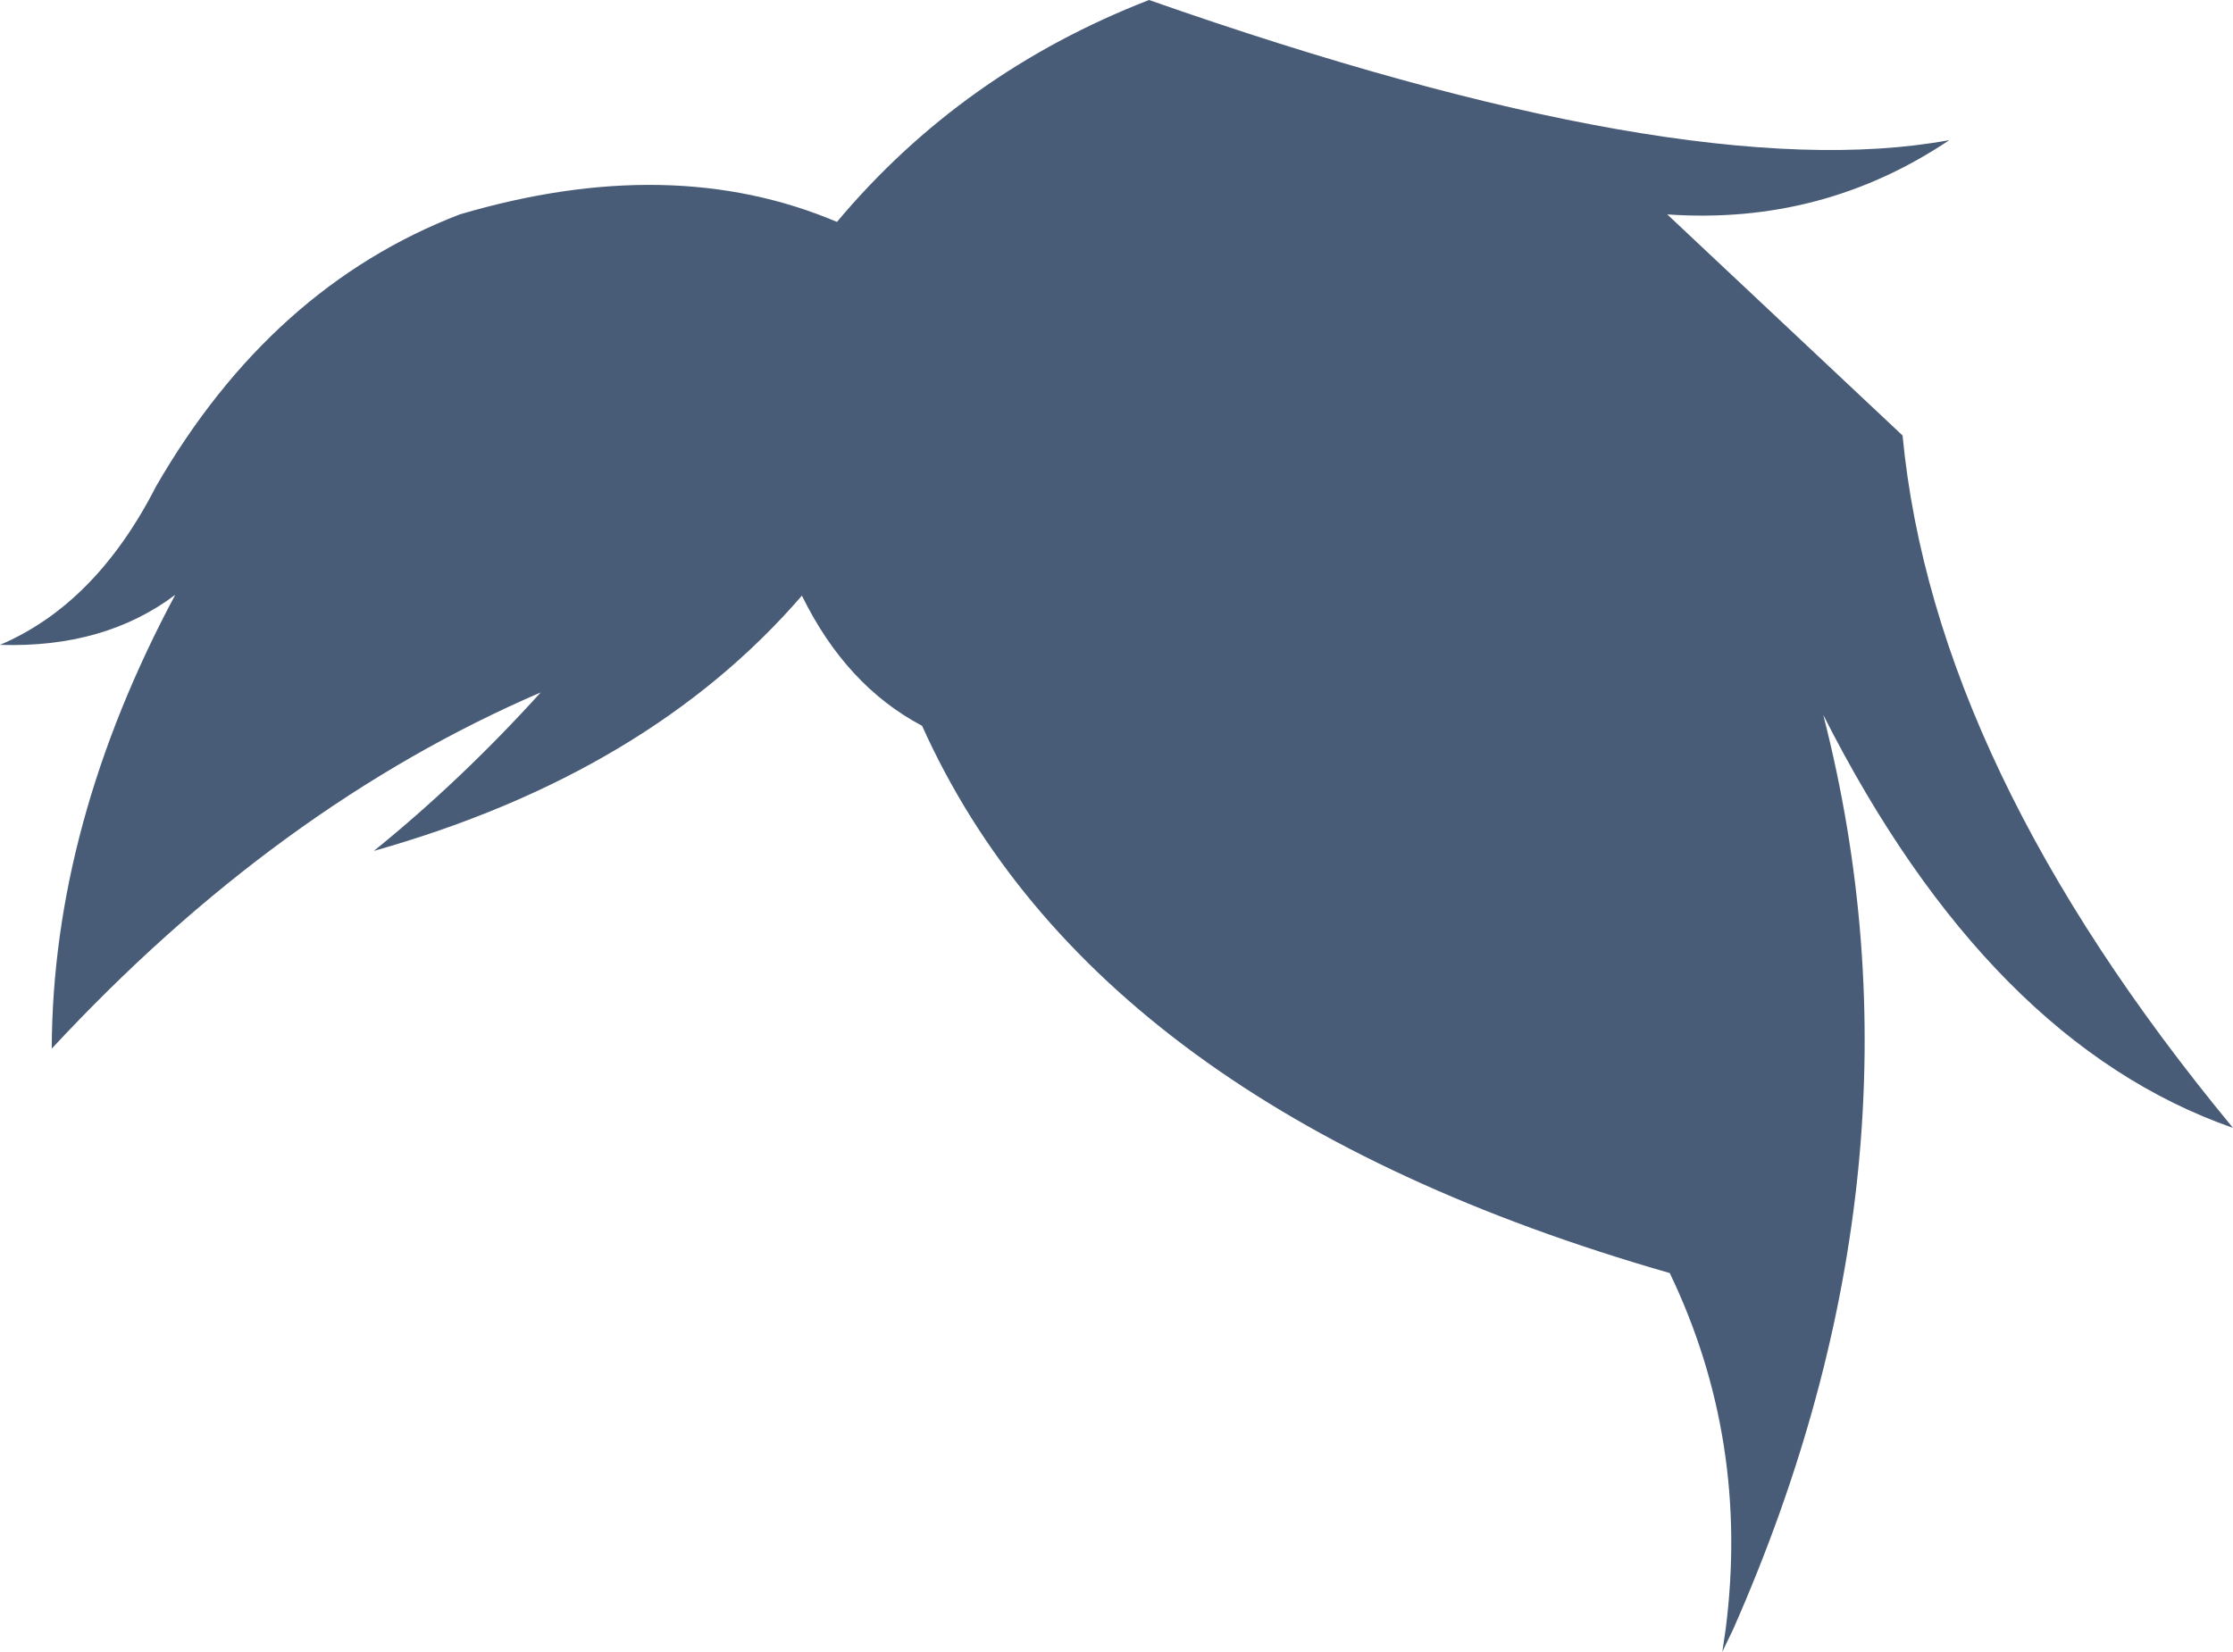 <?xml version="1.0" encoding="UTF-8" standalone="no"?>
<svg xmlns:xlink="http://www.w3.org/1999/xlink" height="99.0px" width="133.8px" xmlns="http://www.w3.org/2000/svg">
  <g transform="matrix(1.0, 0.0, 0.0, 1.0, 66.9, 49.5)">
    <path d="M-16.75 -36.2 Q-9.25 -45.15 1.95 -49.5 34.15 -38.2 49.9 -41.1 42.3 -36.0 33.0 -36.65 L47.1 -23.4 Q49.0 -3.55 66.9 18.1 52.3 13.0 42.35 -6.65 49.25 20.3 36.95 48.15 L36.3 49.5 36.5 48.15 Q37.95 36.8 33.15 26.8 -1.35 16.9 -11.65 -6.0 -16.2 -8.4 -18.85 -13.8 -28.05 -3.15 -44.5 1.5 -39.25 -2.75 -34.5 -8.0 -50.3 -1.2 -63.8 13.35 -63.75 -0.1 -56.4 -13.85 -60.65 -10.65 -66.9 -10.85 -61.15 -13.3 -57.55 -20.35 -50.65 -32.3 -39.35 -36.65 -26.65 -40.4 -16.75 -36.2" fill="#495c77" fill-rule="evenodd" stroke="none"/>
  </g>
</svg>
